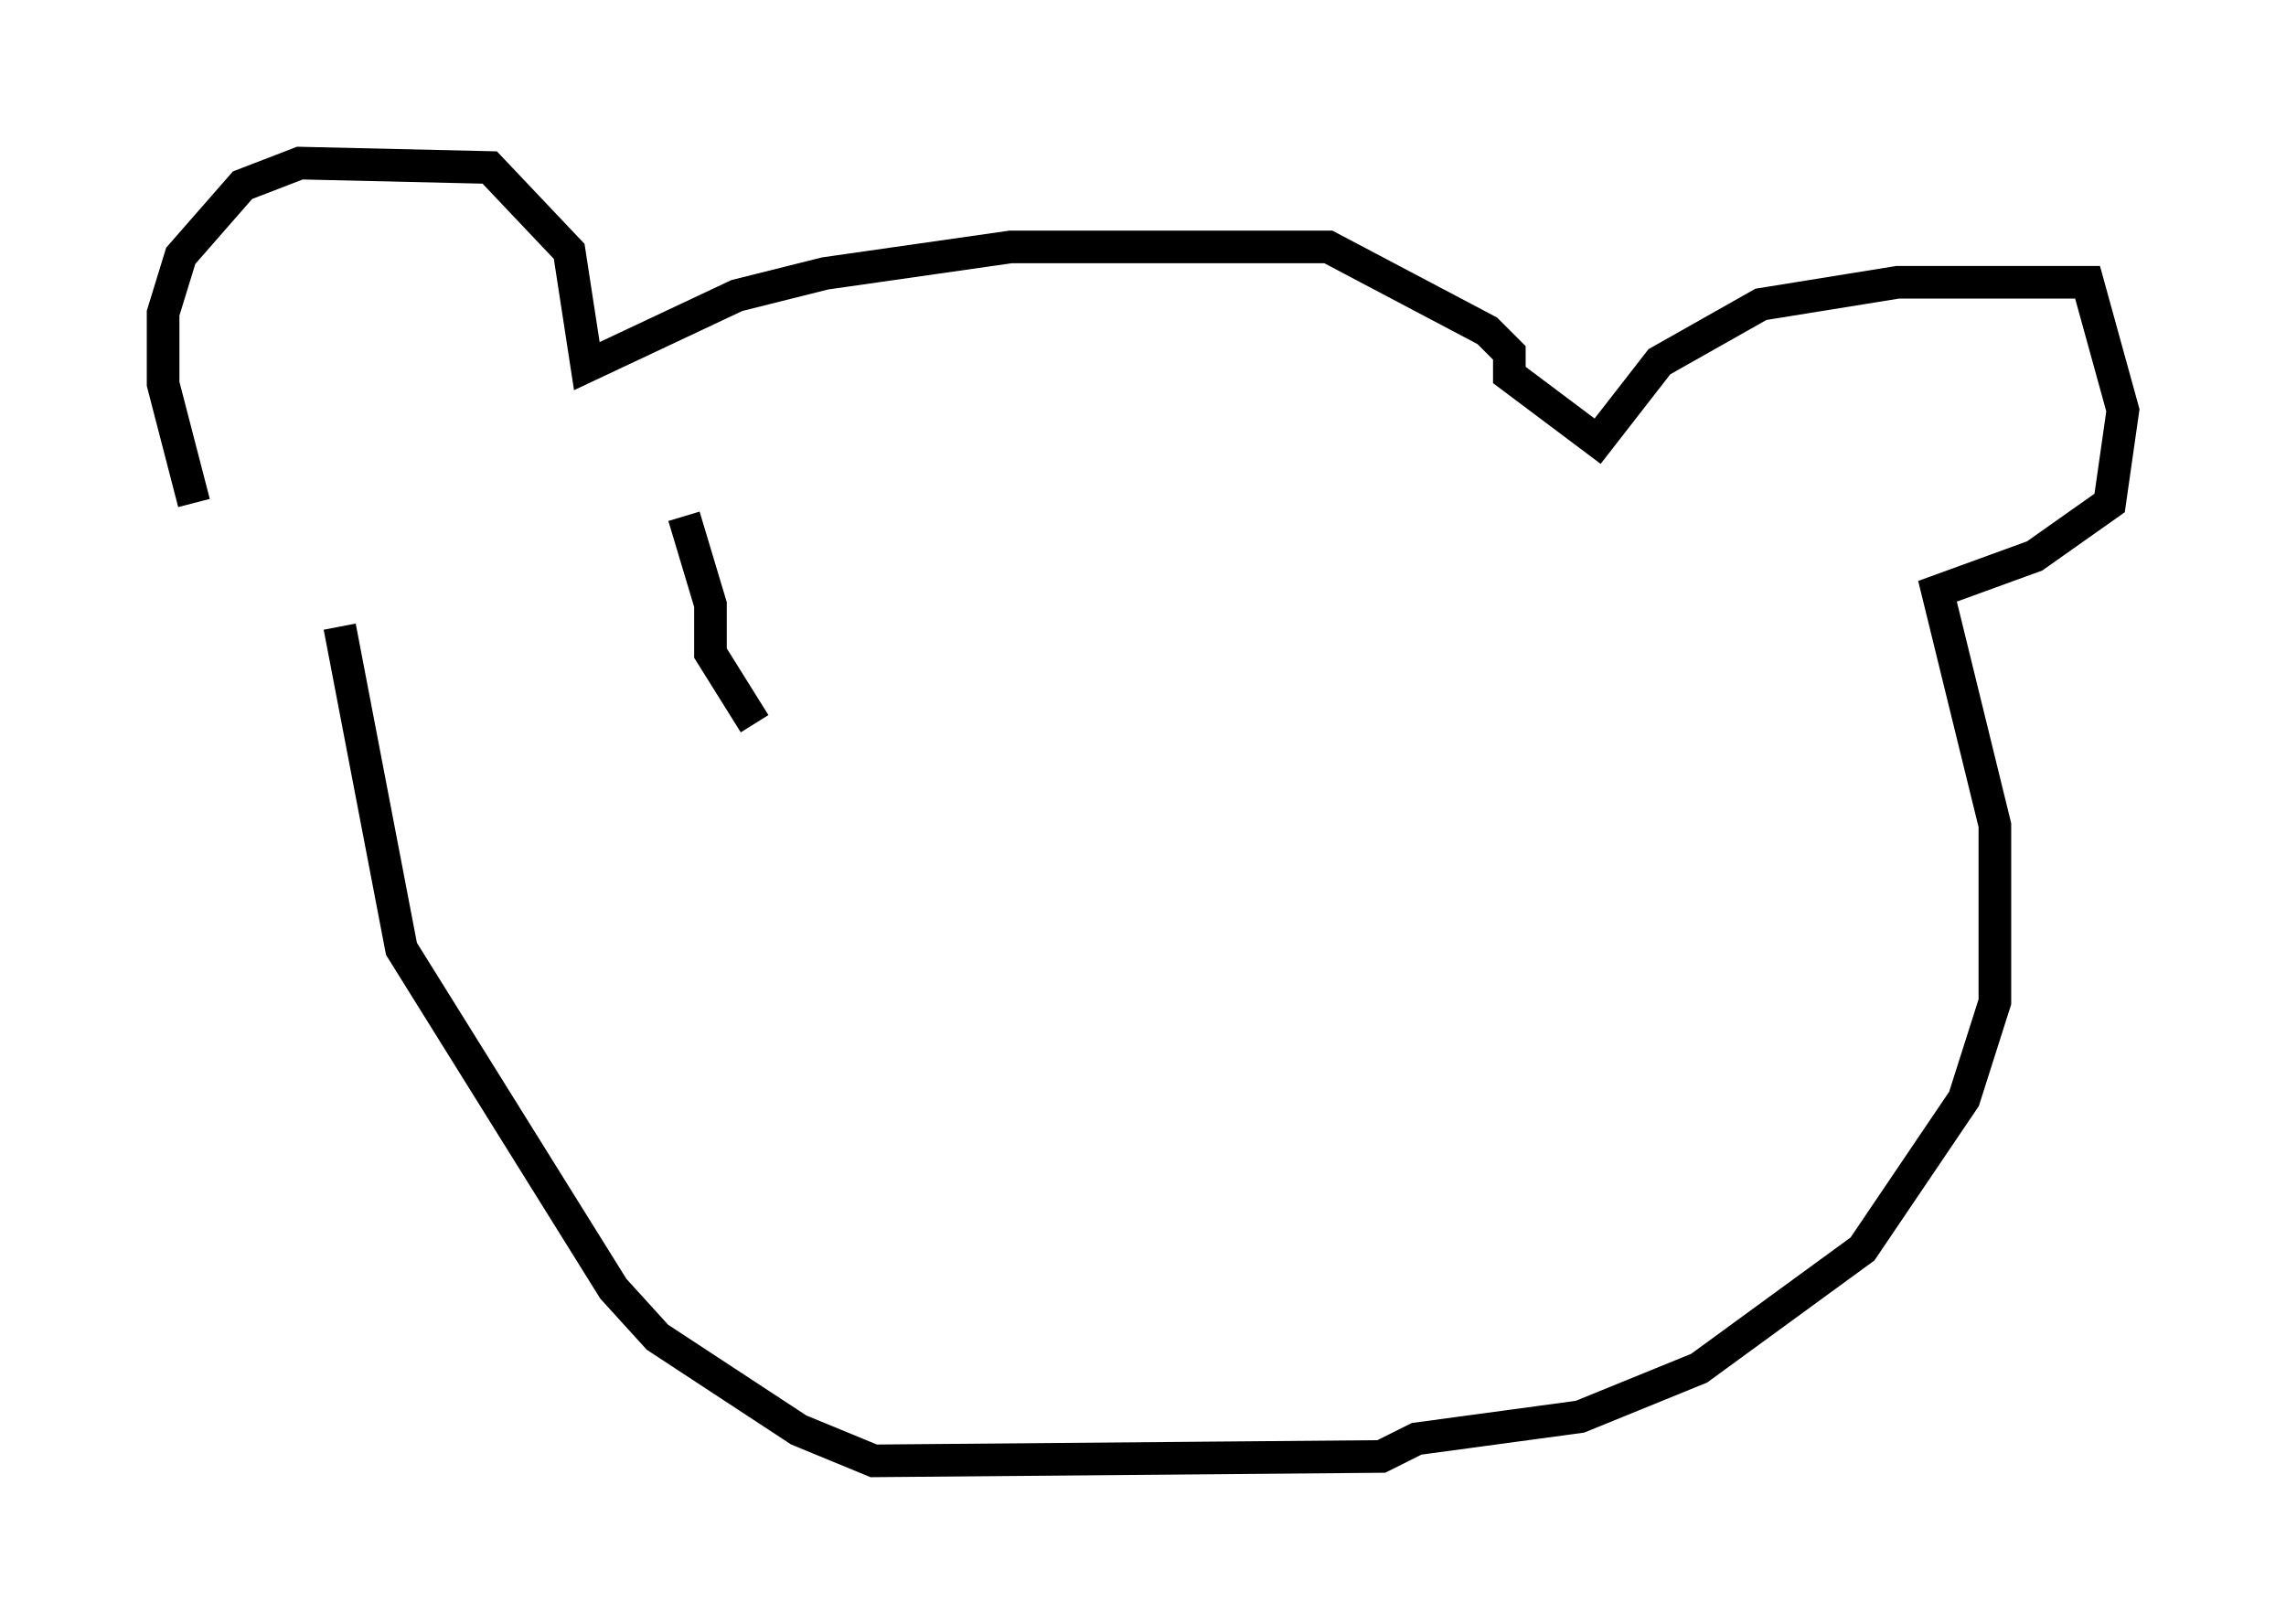 <?xml version="1.0" encoding="utf-8" ?>
<svg baseProfile="full" height="49.783" version="1.1" width="70.081" xmlns="http://www.w3.org/2000/svg" xmlns:ev="http://www.w3.org/2001/xml-events" xmlns:xlink="http://www.w3.org/1999/xlink"><defs /><rect fill="white" height="49.783" width="70.081" x="0" y="0" /><path d="M8.518, 18.532 m-2.571, -3.112 l-0.947, -3.654 0.0, -2.165 l0.541, -1.759 1.894, -2.165 l1.759, -0.677 5.819, 0.135 l2.436, 2.571 0.541, 3.518 l4.601, -2.165 2.706, -0.677 l5.683, -0.812 9.743, 0.0 l4.871, 2.571 0.677, 0.677 l0.0, 0.677 2.706, 2.03 l1.894, -2.436 3.112, -1.759 l4.195, -0.677 5.819, 0.0 l1.083, 3.924 -0.406, 2.842 l-2.3, 1.624 -2.977, 1.083 l1.759, 7.172 0.0, 5.413 l-0.947, 2.977 -3.112, 4.601 l-5.007, 3.654 -3.654, 1.488 l-5.007, 0.677 -1.083, 0.541 l-15.561, 0.135 -2.3, -0.947 l-4.33, -2.842 -1.353, -1.488 l-6.495, -10.419 -1.894, -9.878 m10.555, -3.383 l0.812, 2.706 0.0, 1.488 l1.353, 2.165 " fill="none" stroke="black" stroke-width="1" /></svg>